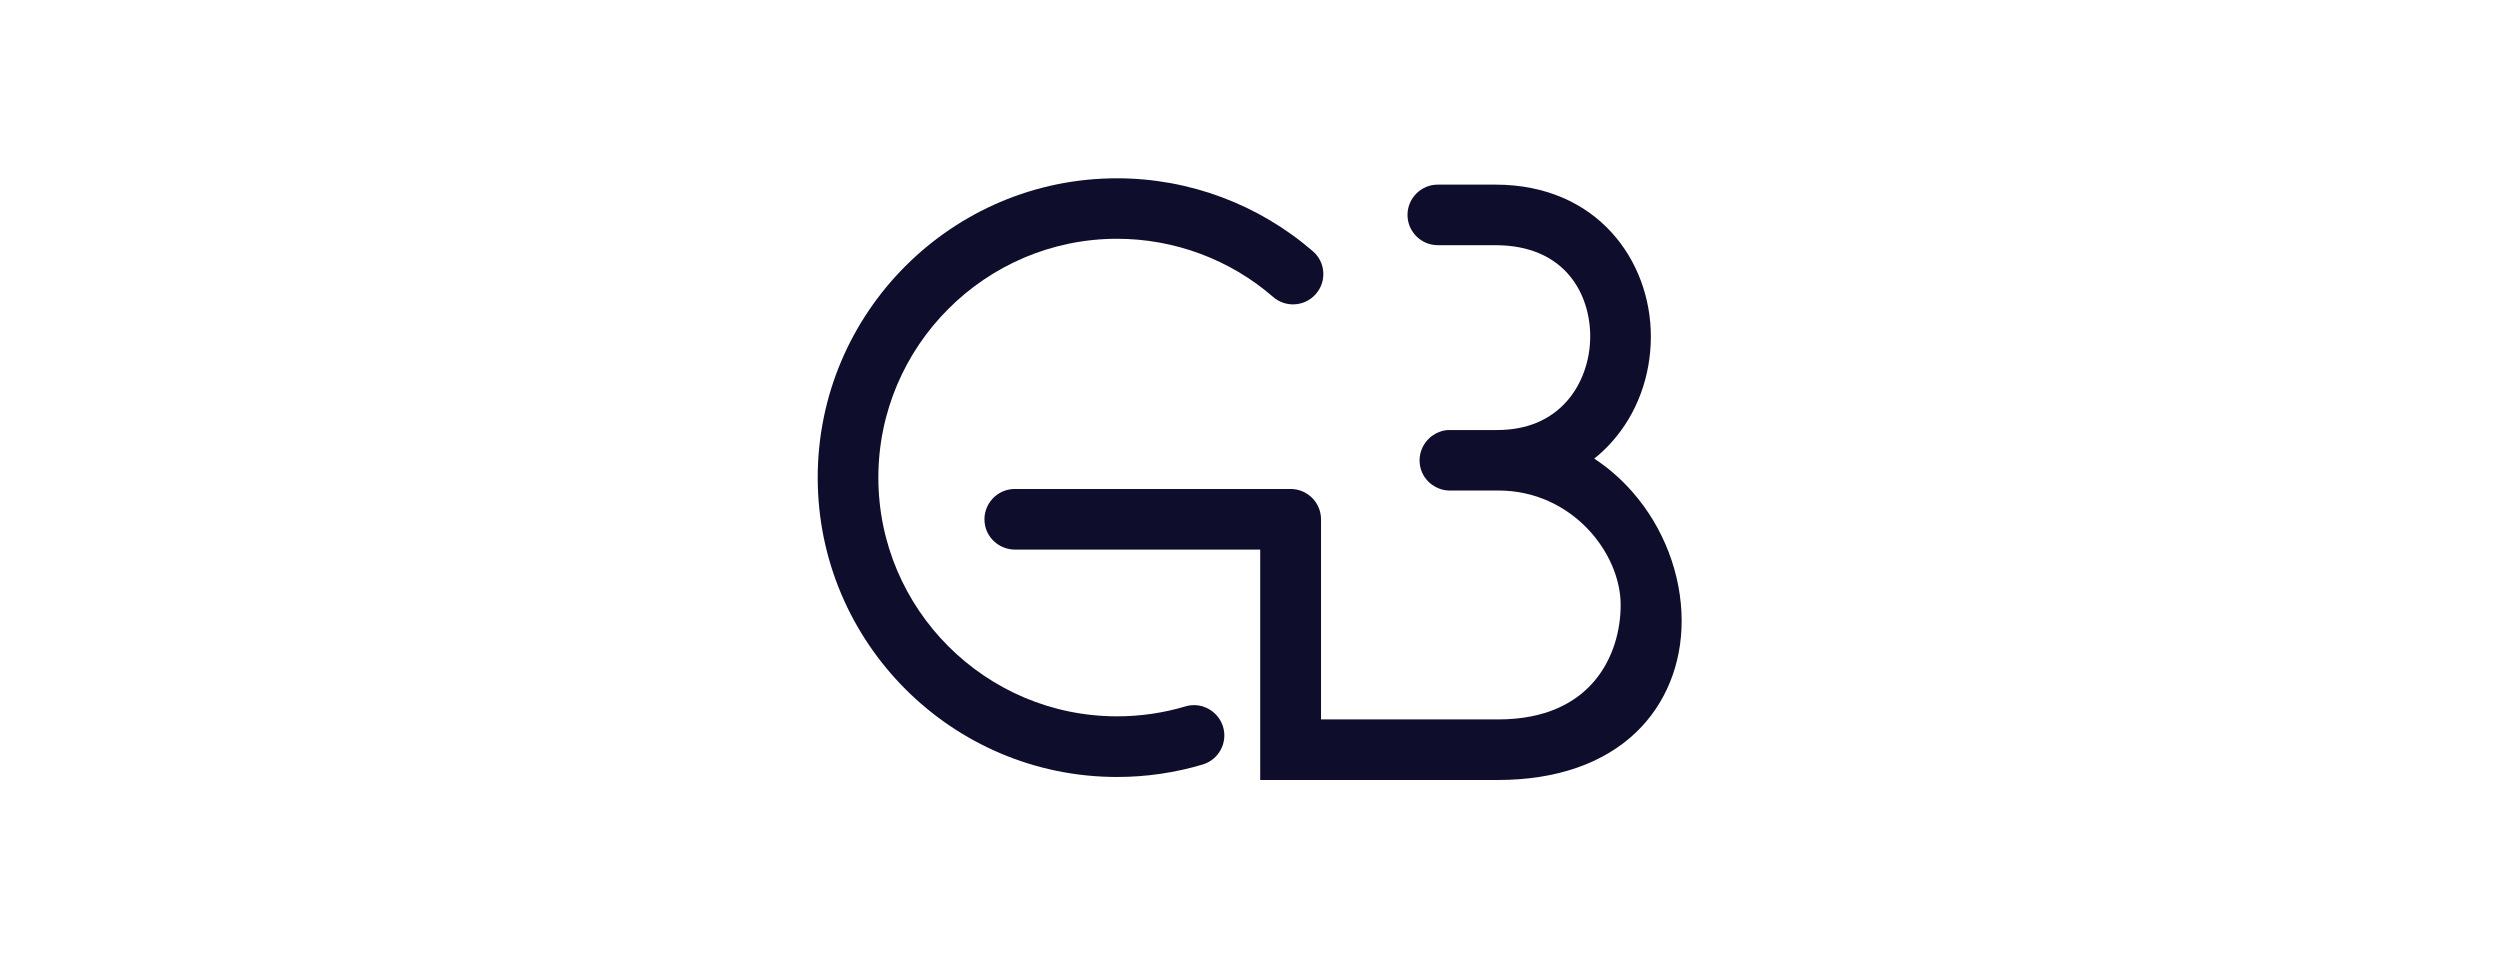 <svg width="278" height="107" viewBox="0 0 278 107" fill="none" xmlns="http://www.w3.org/2000/svg">
<path d="M124.212 86.4C105.863 86.4 90.929 71.467 90.929 53.108C90.929 34.75 105.863 19.826 124.212 19.826C132.211 19.826 139.944 22.708 145.994 27.94C146.679 28.53 147.088 29.348 147.145 30.242C147.211 31.136 146.917 32.011 146.327 32.686C145.69 33.428 144.757 33.847 143.778 33.847C142.969 33.847 142.18 33.552 141.571 33.019C136.758 28.843 130.585 26.551 124.202 26.551C109.582 26.57 97.673 38.479 97.673 53.108C97.673 67.738 109.582 79.656 124.221 79.656C126.808 79.656 129.358 79.285 131.812 78.553C132.125 78.458 132.449 78.41 132.772 78.41C134.247 78.41 135.578 79.4 136.006 80.817C136.539 82.596 135.521 84.479 133.743 85.012C130.651 85.934 127.455 86.4 124.212 86.4Z" fill="#0E0E2C"/>
<path d="M187 69.041C187 73.892 185.212 78.277 181.959 81.407C178.344 84.888 173.037 86.734 166.597 86.734H140.135V61.118H112.902C111.123 61.118 109.649 59.805 109.487 58.074C109.392 57.132 109.706 56.181 110.353 55.477C110.99 54.773 111.894 54.374 112.845 54.374H143.521C144.453 54.374 145.29 54.754 145.909 55.363C146.517 55.972 146.898 56.818 146.898 57.751V79.999H166.616C177.079 79.999 180.218 72.713 180.218 67.272C180.218 61.479 174.787 54.545 166.616 54.545H161.232C161.194 54.545 161.156 54.545 161.118 54.545C161.061 54.545 161.004 54.535 160.957 54.535C160.89 54.526 160.823 54.526 160.757 54.517C160.291 54.45 159.853 54.279 159.473 54.05C159.387 53.993 159.301 53.946 159.225 53.889L159.216 53.879C159.14 53.822 159.064 53.755 158.988 53.699C158.854 53.584 158.74 53.461 158.626 53.328C158.579 53.27 158.531 53.204 158.483 53.137C158.455 53.099 158.426 53.061 158.398 53.023C158.331 52.928 158.274 52.823 158.227 52.719C158.208 52.681 158.179 52.633 158.15 52.566C158.084 52.433 157.97 52.148 157.903 51.758C157.875 51.577 157.856 51.387 157.856 51.197C157.856 50.198 158.293 49.304 158.978 48.686C159.035 48.638 159.092 48.581 159.159 48.533C159.435 48.324 159.739 48.153 160.062 48.029C160.119 48.01 160.167 47.991 160.224 47.972C160.272 47.953 160.329 47.944 160.376 47.925C160.433 47.906 160.5 47.896 160.567 47.877C160.652 47.858 160.728 47.849 160.823 47.839C160.957 47.82 161.09 47.82 161.223 47.82H166.454C169.727 47.82 172.333 46.745 174.216 44.634C175.881 42.76 176.832 40.125 176.832 37.404C176.832 32.734 174.064 27.265 166.283 27.265H159.882C158.027 27.265 156.514 25.752 156.514 23.898C156.514 22.043 158.027 20.53 159.882 20.53H166.283C177.64 20.53 183.576 29.024 183.576 37.414C183.576 41.837 182.035 46.013 179.229 49.152C178.63 49.827 177.973 50.445 177.279 50.997C178.82 52.005 180.247 53.242 181.521 54.697C185.003 58.654 187 63.886 187 69.041Z" fill="#0E0E2C"/>
<mask id="path-3-inside-1_2032_11891" fill="white">
<path d="M160.737 54.517C160.271 54.45 159.834 54.289 159.453 54.051C159.834 54.279 160.271 54.441 160.737 54.517Z"/>
</mask>
<path d="M160.737 54.517C160.271 54.45 159.834 54.289 159.453 54.051C159.834 54.279 160.271 54.441 160.737 54.517Z" fill="#0E0E2C"/>
<path d="M160.737 54.517L160.172 58.477L161.382 50.569L160.737 54.517ZM159.453 54.051L161.511 50.621L157.333 57.443L159.453 54.051ZM161.303 50.557C161.386 50.569 161.478 50.599 161.573 50.659L157.333 57.443C158.189 57.978 159.157 58.332 160.172 58.477L161.303 50.557ZM157.395 57.481C158.217 57.974 159.135 58.308 160.093 58.465L161.382 50.569C161.407 50.573 161.451 50.584 161.511 50.621L157.395 57.481Z" fill="#F1B664" fill-opacity="0.5" mask="url(#path-3-inside-1_2032_11891)"/>
</svg>
